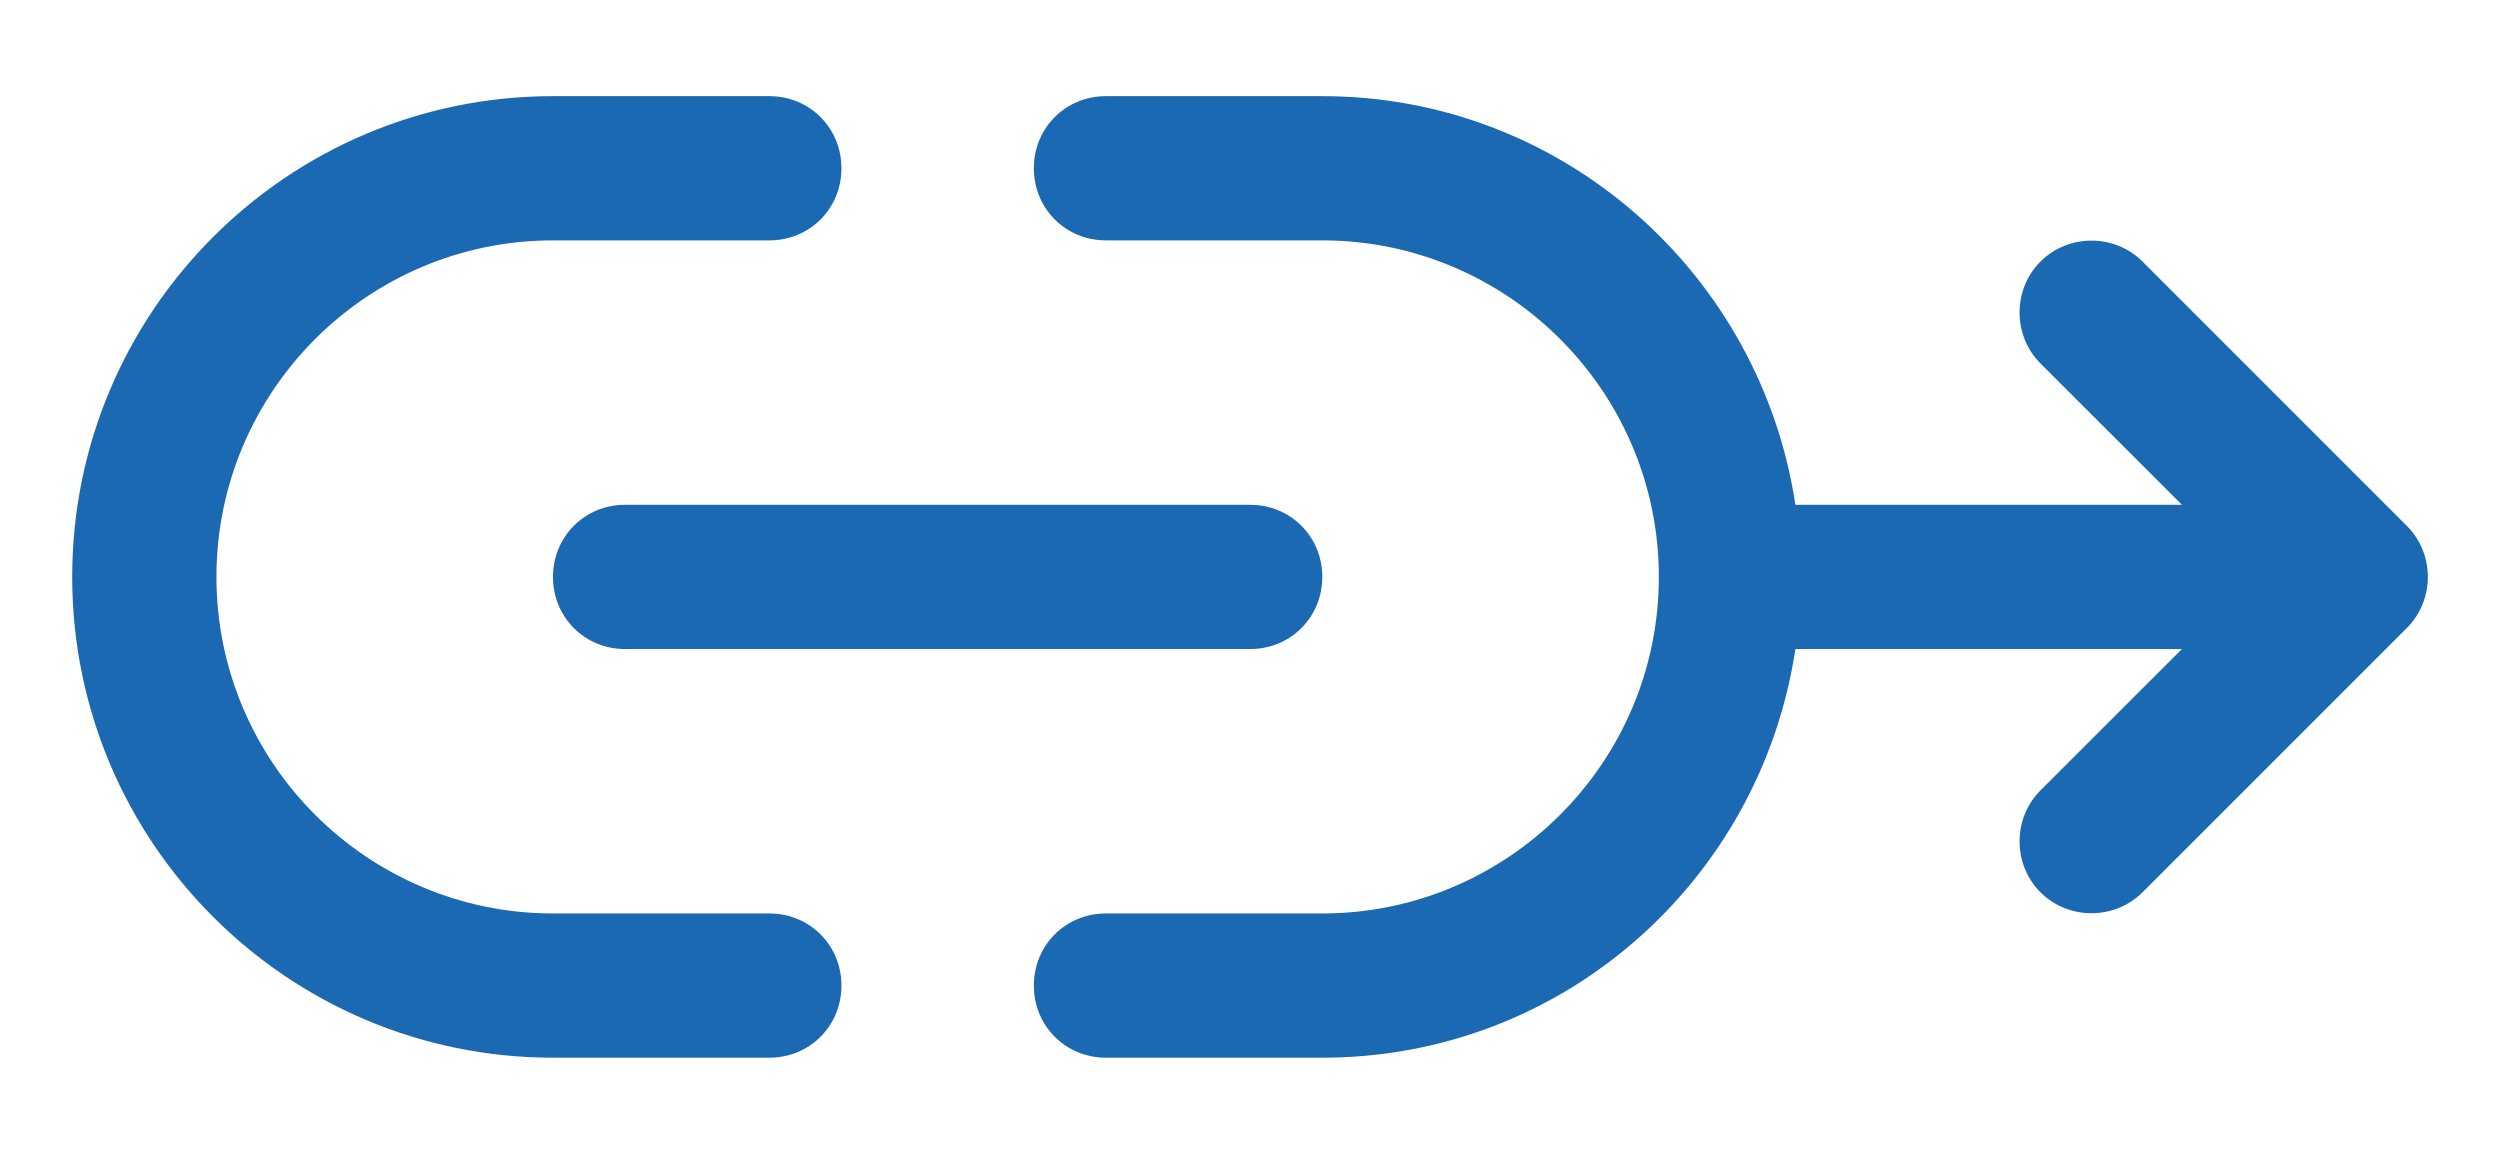 <svg  viewBox="0 0 26 12" fill="none" xmlns="http://www.w3.org/2000/svg">
<path d="M8.001 9.5H5.751C3.821 9.5 2.251 7.93 2.251 6C2.251 4.07 3.821 2.5 5.751 2.5H8.001C8.421 2.5 8.751 2.17 8.751 1.75C8.751 1.33 8.421 1 8.001 1H5.751C2.991 1 0.751 3.24 0.751 6C0.751 8.76 2.991 11 5.751 11H8.001C8.421 11 8.751 10.67 8.751 10.25C8.751 9.83 8.421 9.5 8.001 9.5Z" fill="#1B68B3"/>
<path d="M5.751 6C5.751 6.42 6.081 6.75 6.501 6.75H13.002C13.421 6.75 13.752 6.42 13.752 6C13.752 5.58 13.421 5.25 13.002 5.25H6.501C6.081 5.25 5.751 5.58 5.751 6Z" fill="#1B68B3"/>
<path d="M25.032 5.47L22.282 2.72C21.991 2.43 21.512 2.43 21.221 2.72C20.931 3.01 20.931 3.49 21.221 3.78L22.692 5.25H18.672C18.311 2.85 16.252 1 13.752 1H11.502C11.082 1 10.752 1.33 10.752 1.75C10.752 2.17 11.082 2.5 11.502 2.5H13.752C15.681 2.5 17.252 4.07 17.252 6C17.252 7.93 15.681 9.5 13.752 9.5H11.502C11.082 9.5 10.752 9.83 10.752 10.25C10.752 10.67 11.082 11 11.502 11H13.752C16.262 11 18.311 9.15 18.672 6.75H22.692L21.221 8.22C20.931 8.51 20.931 8.99 21.221 9.28C21.512 9.57 21.991 9.57 22.282 9.28L25.032 6.53C25.322 6.24 25.322 5.76 25.032 5.47Z" fill="#1B68B3"/>
</svg>
